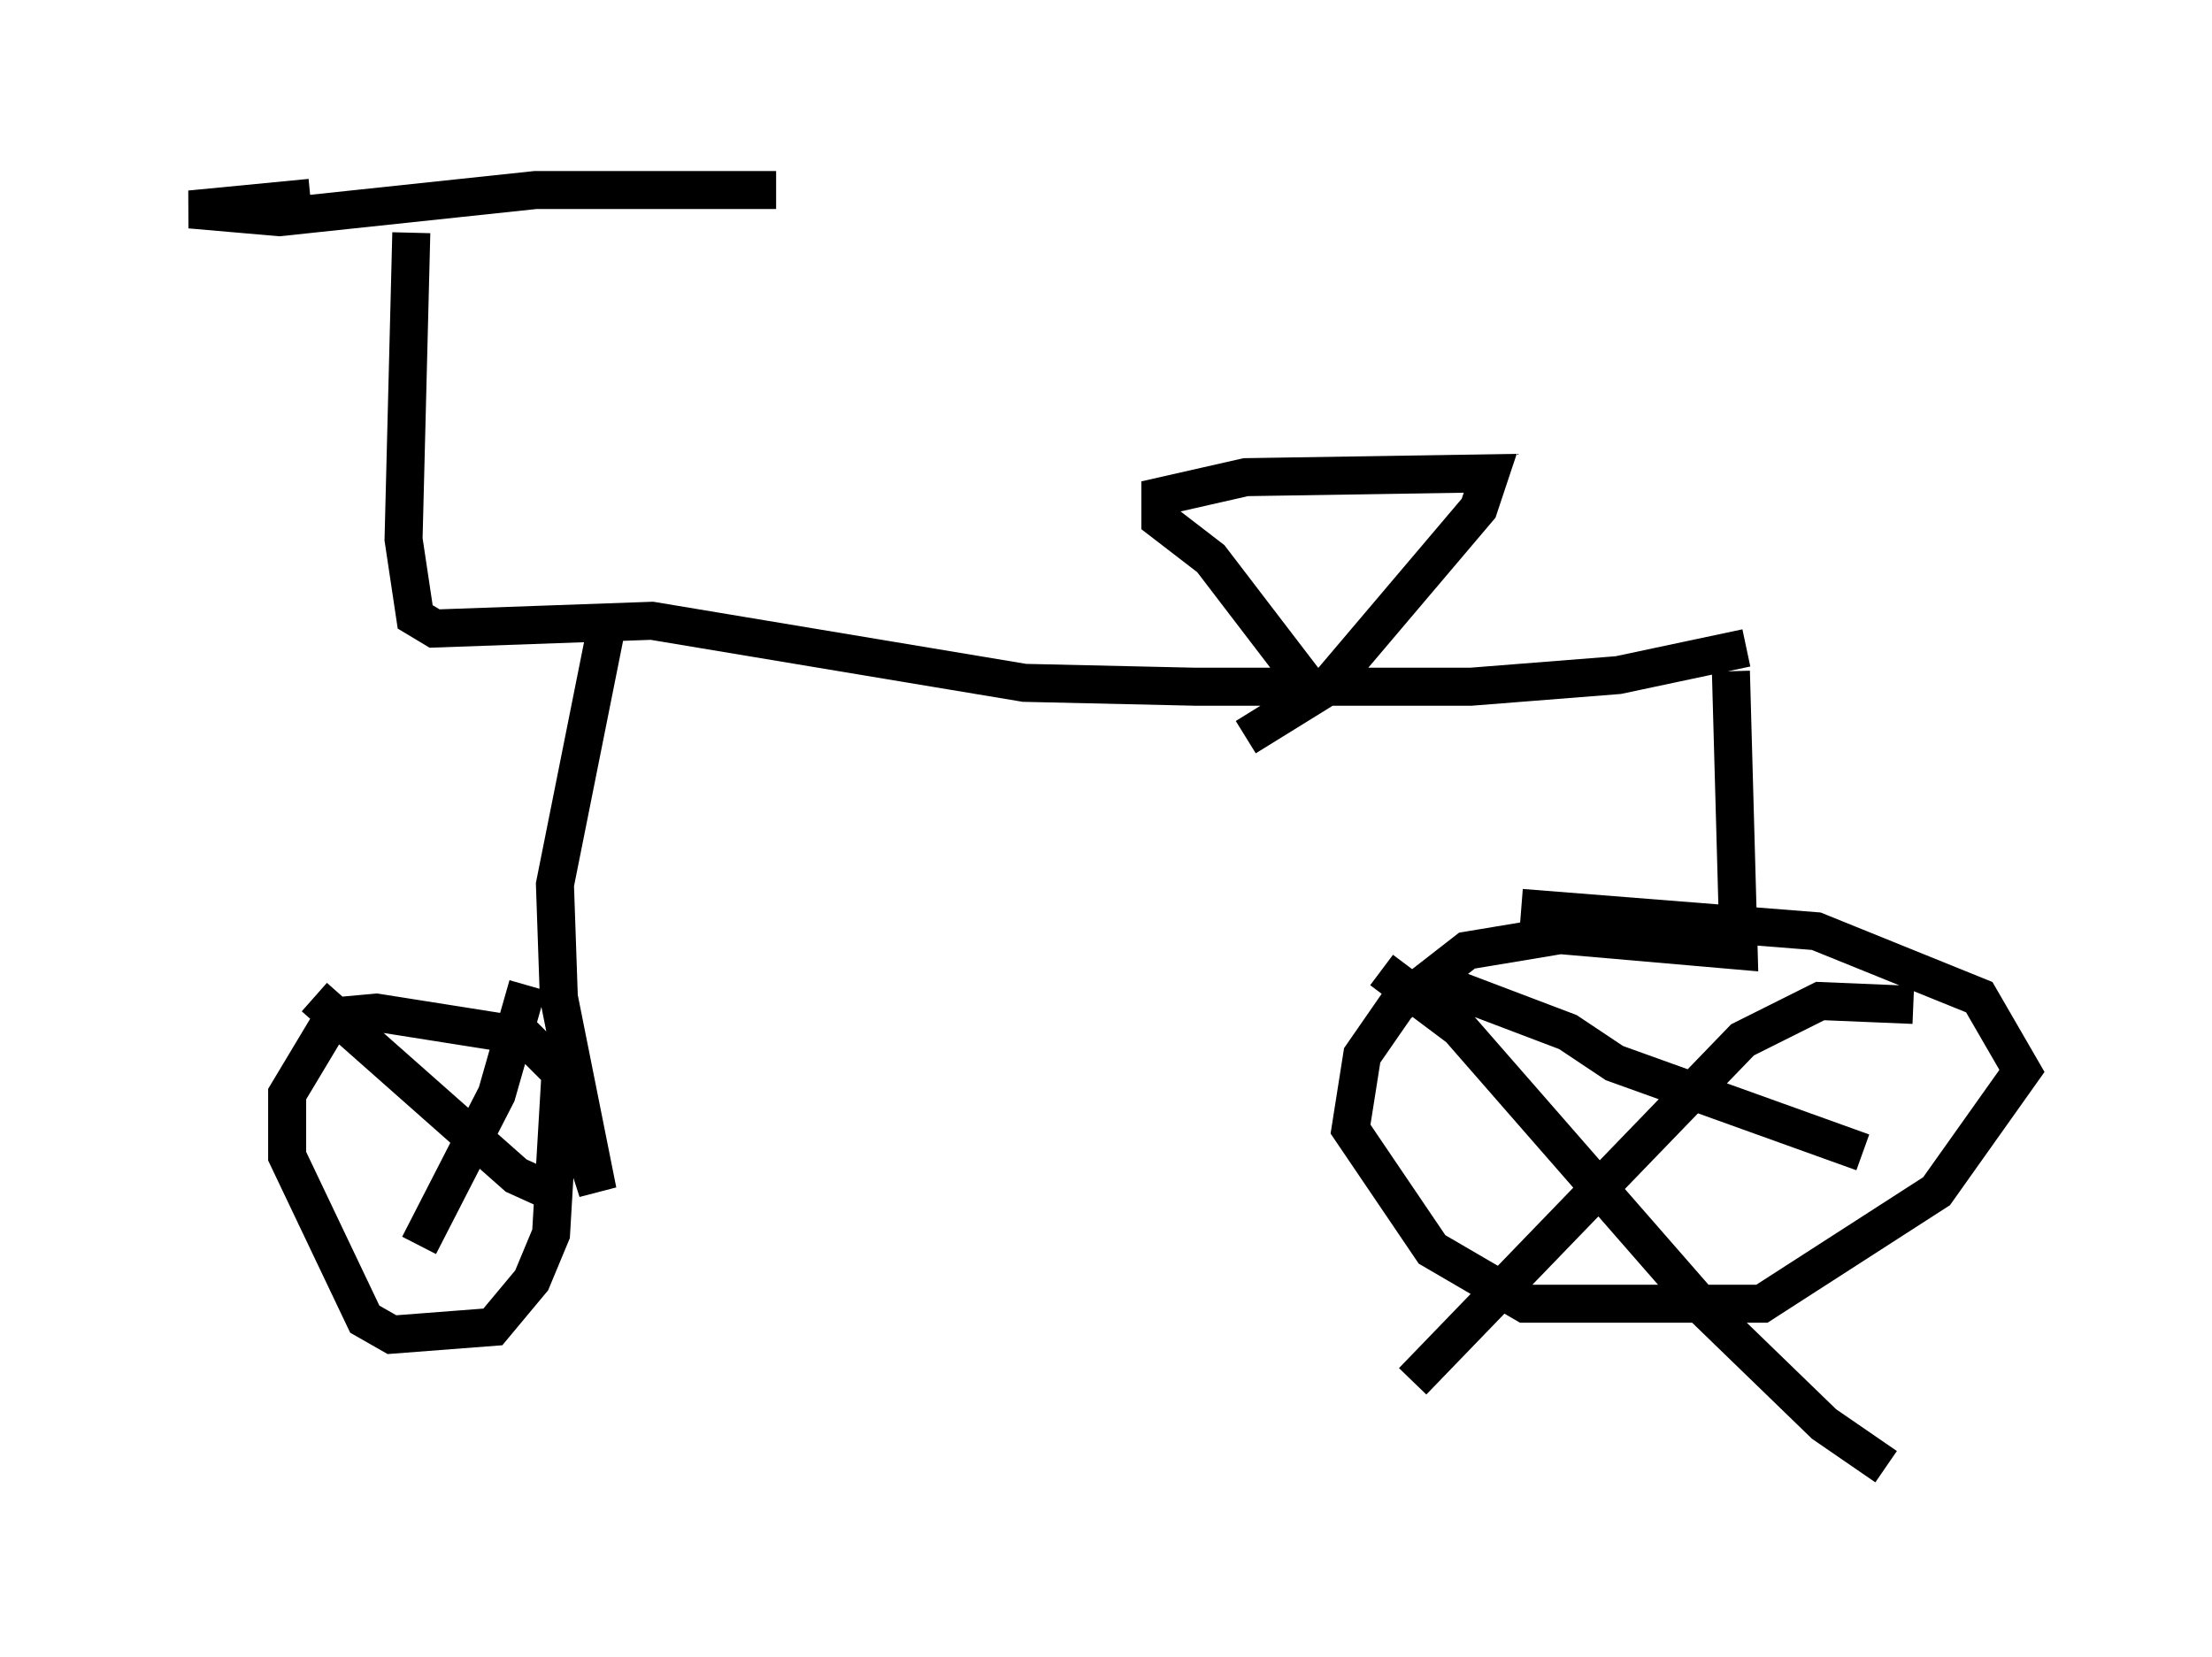 <?xml version="1.0" encoding="utf-8" ?>
<svg baseProfile="full" height="43.586" version="1.1" width="58.184" xmlns="http://www.w3.org/2000/svg" xmlns:ev="http://www.w3.org/2001/xml-events" xmlns:xlink="http://www.w3.org/1999/xlink"><defs /><rect fill="white" height="43.586" width="58.184" x="0" y="0" /><path d="M14.29, 5.204 m-6.125, 0.0 l-3.165, 0.306 2.348, 0.204 l6.738, -0.715 6.329, 0.0 m-9.596, 1.123 l-0.204, 8.065 0.306, 2.042 l0.51, 0.306 5.717, -0.204 l9.8, 1.633 4.492, 0.102 l7.248, 0.0 3.879, -0.306 l3.369, -0.715 m-11.433, 1.123 l-2.654, -3.471 -1.327, -1.021 l0.0, -0.613 2.246, -0.51 l6.431, -0.102 -0.306, 0.919 l-3.981, 4.696 -2.144, 1.327 m12.761, -1.735 l0.204, 7.35 -4.696, -0.408 l-2.45, 0.408 -1.838, 1.429 l-0.919, 1.327 -0.306, 1.94 l2.144, 3.165 2.45, 1.429 l6.227, 0.0 4.594, -2.96 l2.246, -3.165 -1.123, -1.94 l-4.288, -1.735 -7.758, -0.613 m-3.675, 1.633 l2.042, 1.531 6.329, 7.248 l3.267, 3.165 1.633, 1.123 m0.715, -12.148 l-2.45, -0.102 -2.042, 1.021 l-8.677, 8.983 m0.204, -10.413 l0.919, 0.102 2.96, 1.123 l1.225, 0.817 6.533, 2.348 m-32.973, -14.19 l-1.429, 7.146 0.102, 2.96 l1.021, 5.104 -1.021, -3.165 l-0.919, -0.919 -3.879, -0.613 l-1.123, 0.102 -1.225, 2.042 l0.0, 1.633 2.042, 4.288 l0.715, 0.408 2.654, -0.204 l1.021, -1.225 0.51, -1.225 l0.306, -5.206 m-6.533, -1.021 l5.308, 4.696 1.123, 0.51 m-0.817, -5.513 l-0.817, 2.858 -2.042, 3.981 " fill="none" stroke="black" stroke-width="1" /></svg>
